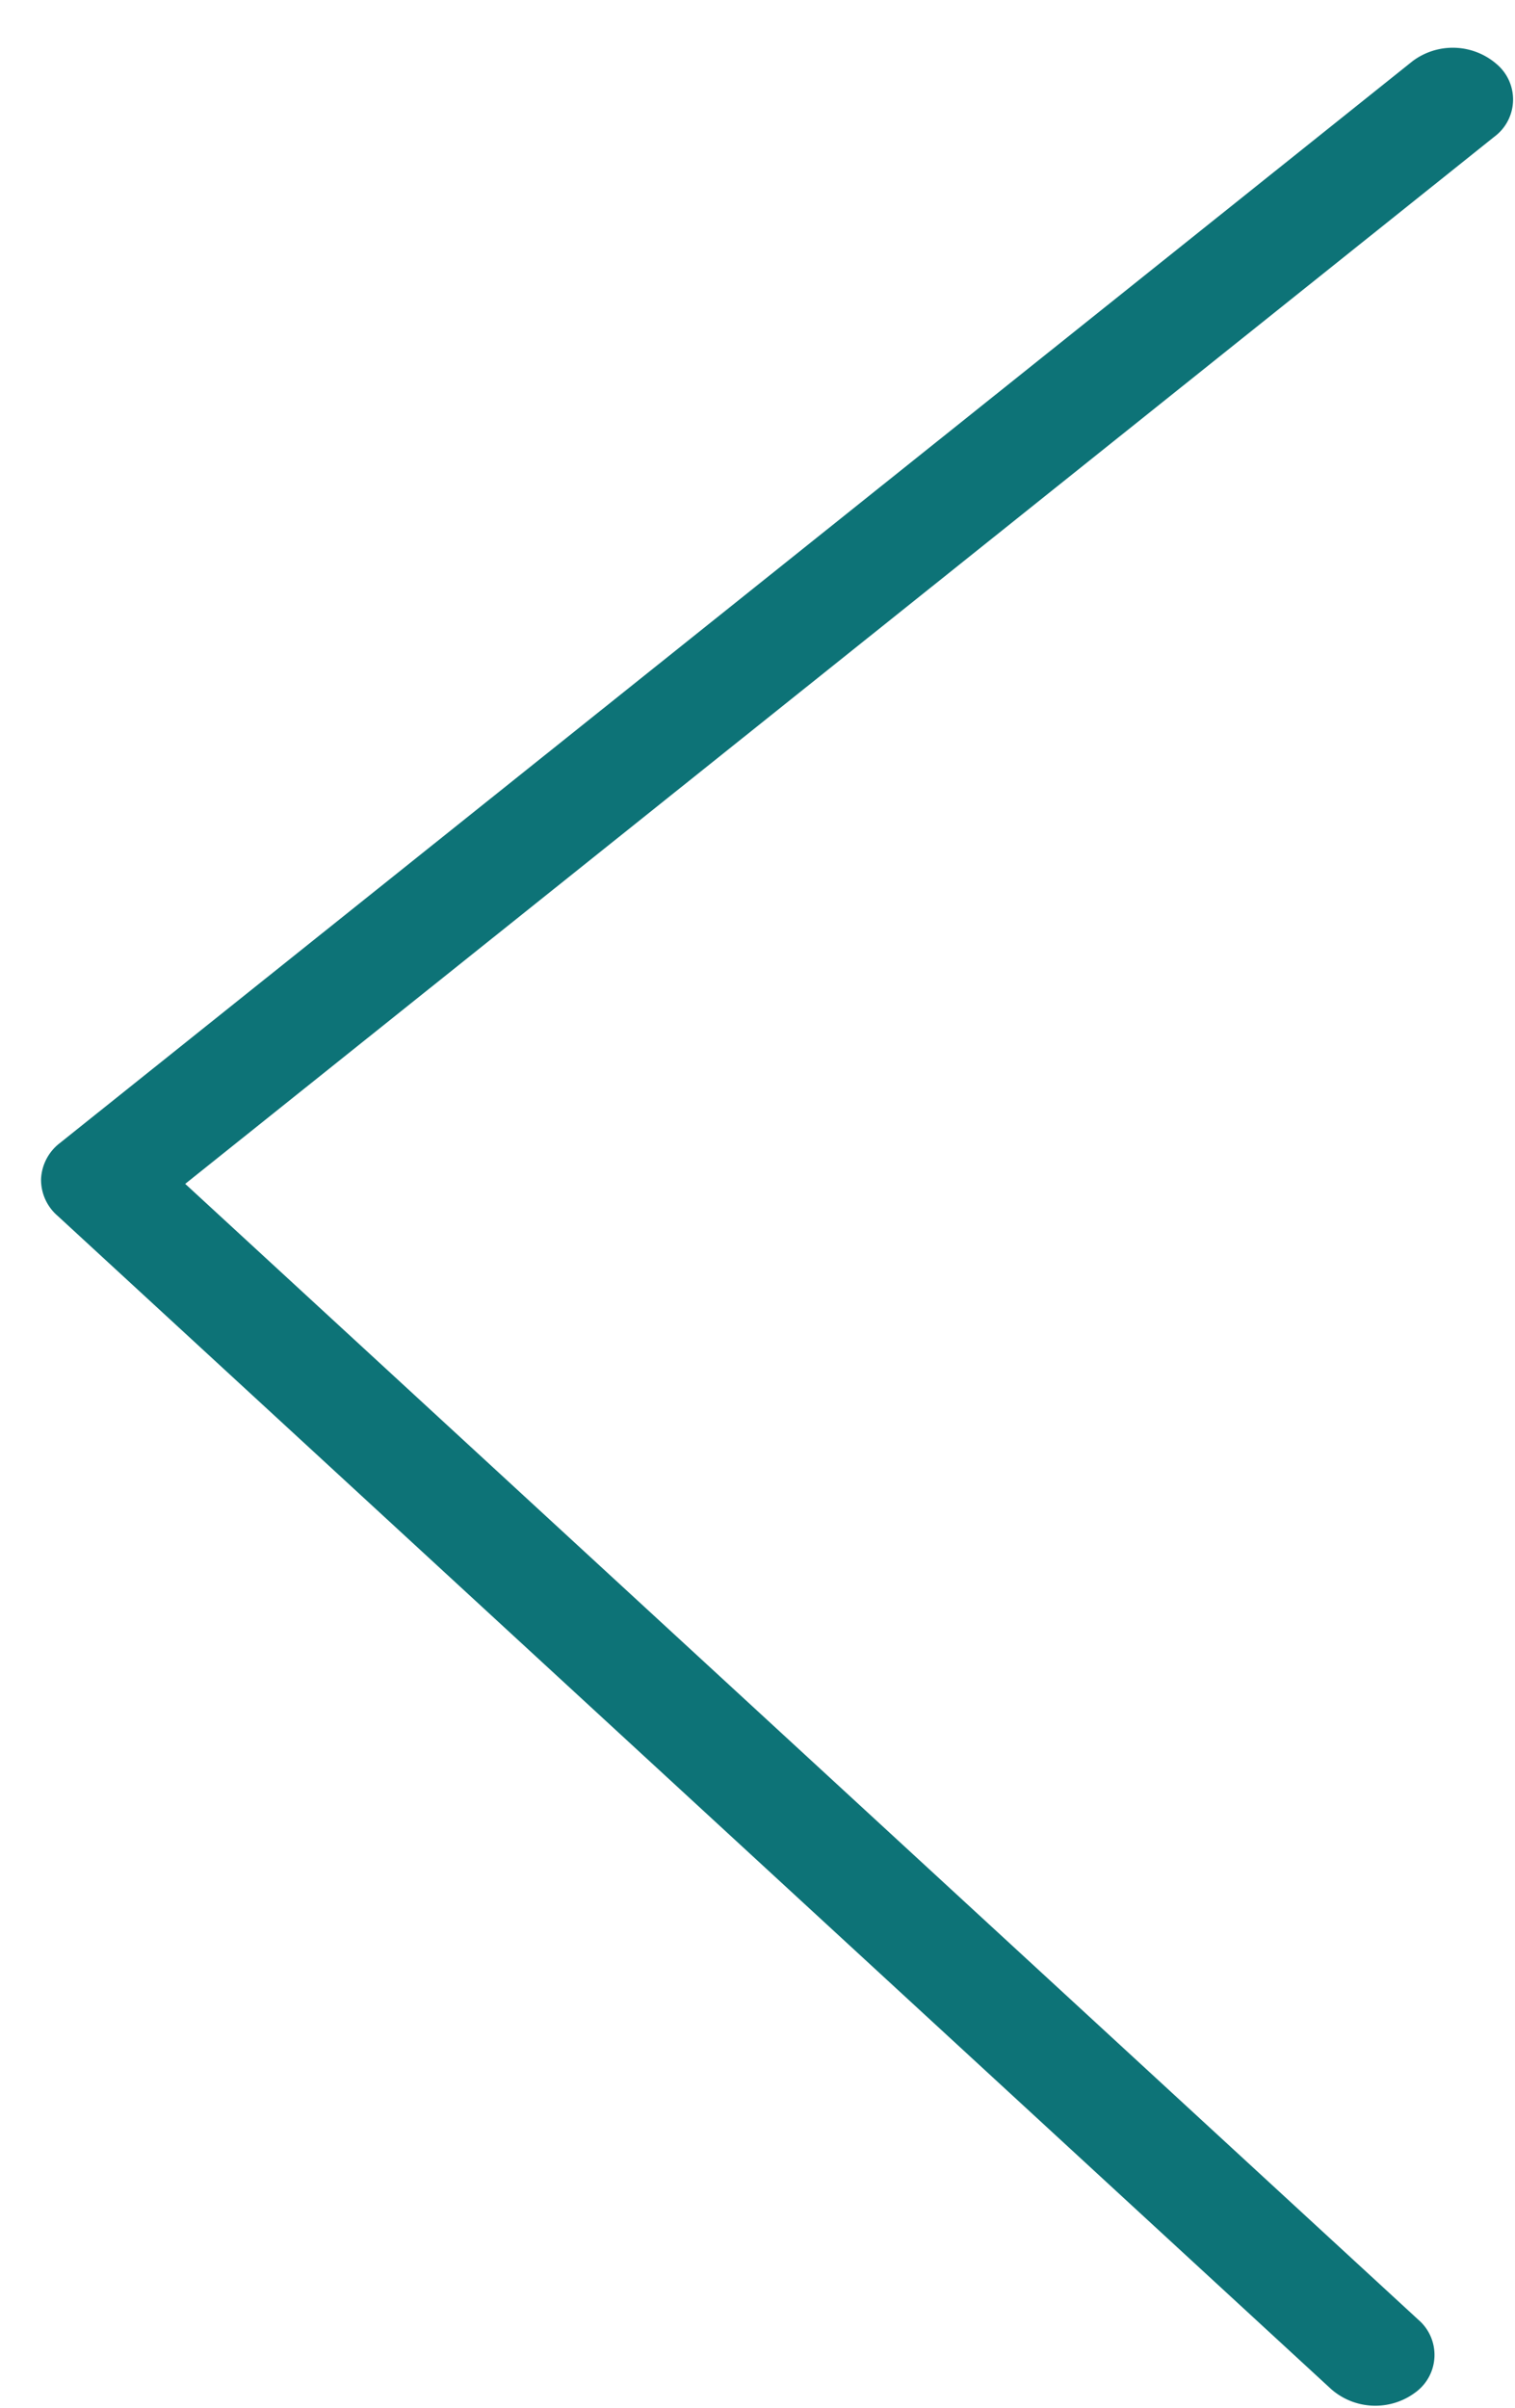 <svg xmlns="http://www.w3.org/2000/svg" width="10.924" height="17.35" viewBox="0 0 10.924 17.35">
  <g id="down-arrow" transform="translate(128.177 4.455) rotate(92)">
    <g id="Group_9" data-name="Group 9" transform="translate(0 117.325)">
      <path id="Path_6" data-name="Path 6" d="M16.892,117.451a.334.334,0,0,0-.523,0L8.5,126.622l-7.87-9.17a.334.334,0,0,0-.523,0,.483.483,0,0,0,0,.609l8.131,9.475a.346.346,0,0,0,.262.126.342.342,0,0,0,.261-.127l8.131-9.475A.483.483,0,0,0,16.892,117.451Z" transform="translate(0 -117.325)" fill="#0d7377"/>
    </g>
  </g>
</svg>
